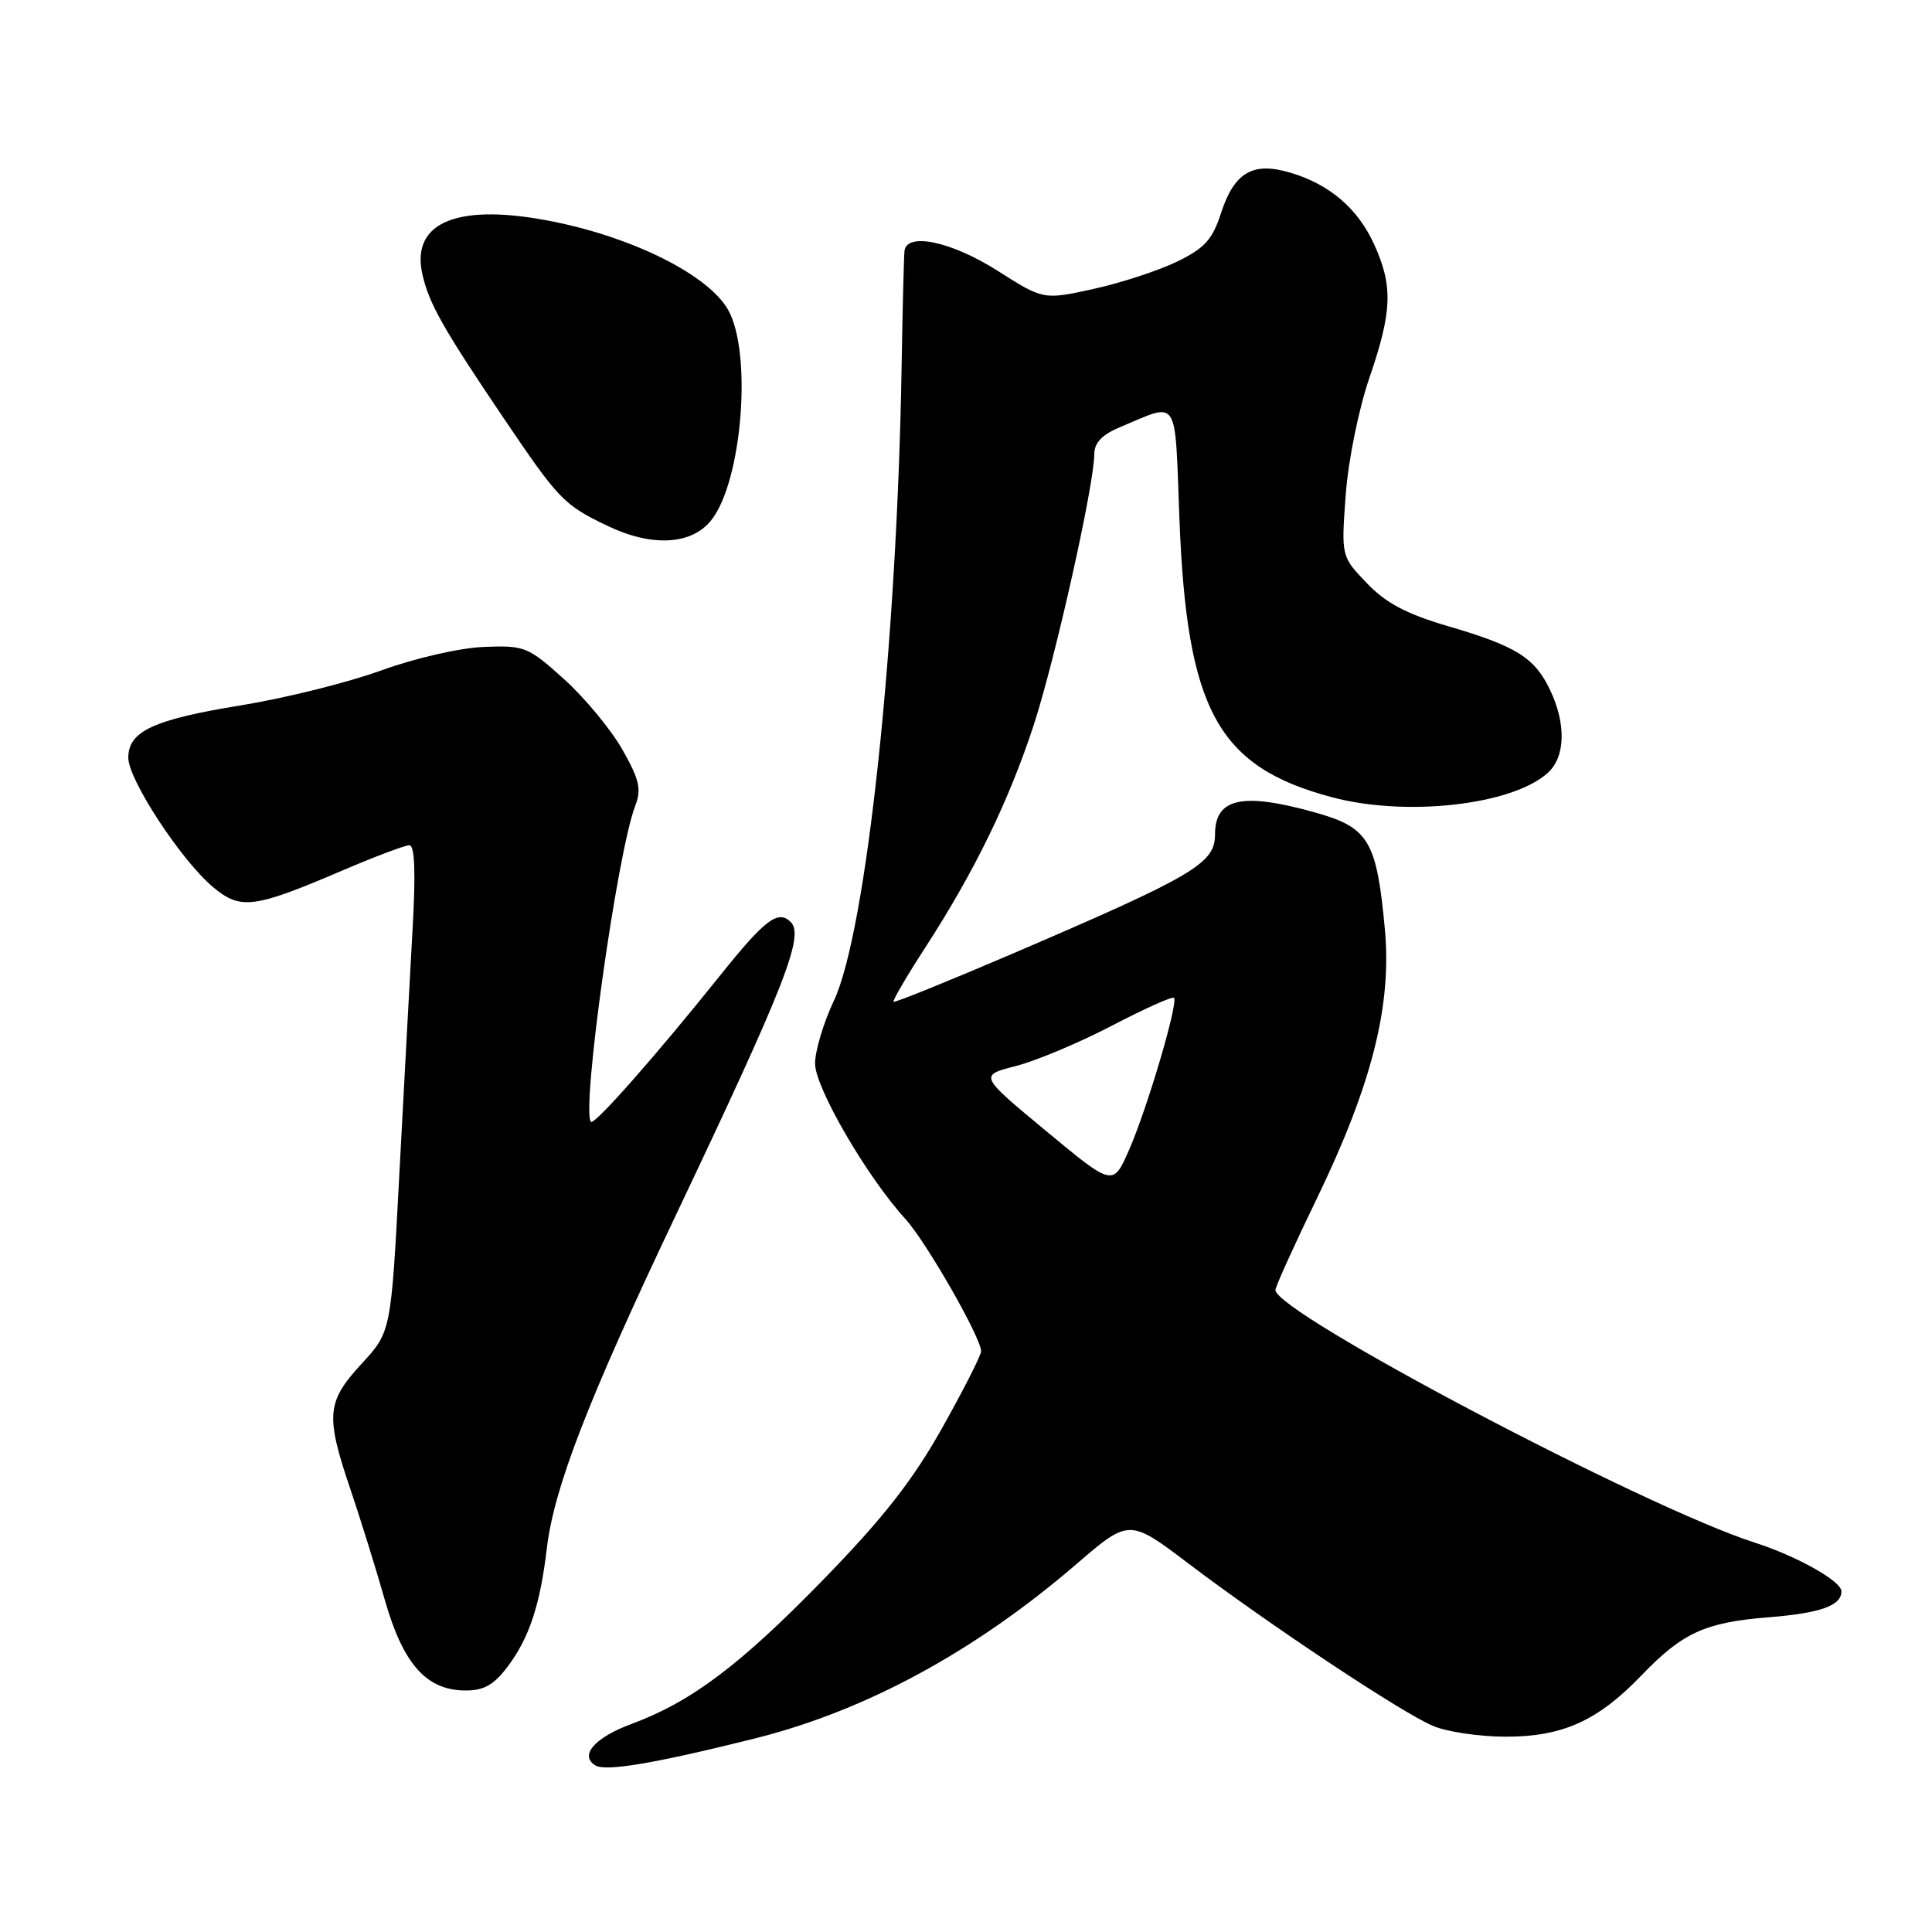 <?xml version="1.0" encoding="UTF-8" standalone="no"?>
<!DOCTYPE svg PUBLIC "-//W3C//DTD SVG 1.1//EN" "http://www.w3.org/Graphics/SVG/1.1/DTD/svg11.dtd" >
<svg xmlns="http://www.w3.org/2000/svg" xmlns:xlink="http://www.w3.org/1999/xlink" version="1.1" viewBox="0 0 256 256">
 <g >
 <path fill="currentColor"
d=" M 100.00 230.36 C 114.67 226.70 129.14 218.86 142.61 207.27 C 149.63 201.23 149.63 201.23 157.56 207.24 C 168.25 215.33 185.72 226.93 189.87 228.69 C 191.72 229.48 196.07 230.12 199.53 230.12 C 207.07 230.12 211.72 228.02 217.50 222.00 C 222.94 216.34 225.93 214.97 234.33 214.30 C 241.22 213.75 244.00 212.76 244.00 210.86 C 244.00 209.51 238.11 206.20 232.50 204.40 C 217.86 199.70 169.00 173.94 169.00 170.93 C 169.00 170.50 171.46 165.06 174.48 158.83 C 181.79 143.71 184.44 133.21 183.50 123.11 C 182.42 111.41 181.37 109.65 174.30 107.67 C 164.63 104.95 161.00 105.74 161.00 110.55 C 161.00 114.41 158.28 116.02 134.09 126.40 C 125.61 130.03 118.55 132.89 118.40 132.74 C 118.25 132.59 120.16 129.32 122.65 125.48 C 129.13 115.47 133.70 106.09 136.98 96.05 C 139.83 87.33 145.00 64.19 145.00 60.15 C 145.00 58.69 146.04 57.59 148.34 56.63 C 156.34 53.29 155.64 52.22 156.28 68.73 C 157.26 94.13 161.35 101.61 176.50 105.64 C 186.33 108.26 200.39 106.68 205.09 102.41 C 207.42 100.31 207.54 95.95 205.41 91.46 C 203.37 87.15 200.95 85.63 191.90 82.98 C 186.35 81.35 183.65 79.92 181.11 77.27 C 177.72 73.73 177.72 73.73 178.31 65.61 C 178.65 61.01 180.01 54.29 181.45 50.07 C 184.47 41.29 184.59 37.90 182.10 32.42 C 179.94 27.65 176.21 24.44 171.01 22.89 C 166.02 21.39 163.55 22.82 161.79 28.24 C 160.66 31.74 159.62 32.89 155.96 34.67 C 153.50 35.86 148.52 37.49 144.88 38.29 C 138.26 39.74 138.26 39.74 132.17 35.87 C 126.08 32.00 120.15 30.74 119.85 33.25 C 119.77 33.94 119.60 40.80 119.47 48.50 C 118.86 85.45 114.79 123.52 110.48 132.63 C 109.12 135.51 108.00 139.25 108.00 140.93 C 108.00 144.11 114.86 155.91 119.95 161.50 C 122.73 164.54 130.00 177.25 130.00 179.05 C 130.00 179.59 127.66 184.19 124.81 189.27 C 120.90 196.21 117.01 201.18 109.13 209.27 C 98.07 220.63 91.62 225.49 83.68 228.43 C 78.80 230.24 76.74 232.60 78.88 233.92 C 80.24 234.77 86.75 233.67 100.00 230.36 Z  M 67.33 220.75 C 70.14 216.98 71.57 212.63 72.45 205.22 C 73.40 197.17 77.85 185.66 89.49 161.15 C 104.02 130.56 106.60 124.00 104.78 122.18 C 103.10 120.50 101.37 121.82 95.35 129.34 C 86.91 139.88 78.77 149.10 78.31 148.65 C 76.98 147.31 81.77 113.04 84.16 106.81 C 85.02 104.57 84.74 103.33 82.46 99.31 C 80.96 96.67 77.49 92.47 74.75 90.00 C 69.97 85.69 69.52 85.51 64.13 85.72 C 60.94 85.84 55.04 87.20 50.50 88.84 C 46.10 90.44 37.78 92.51 32.00 93.45 C 20.31 95.35 17.00 96.89 17.00 100.41 C 17.00 103.30 23.98 113.96 28.19 117.51 C 31.86 120.60 33.59 120.38 45.29 115.38 C 49.63 113.52 53.65 112.00 54.24 112.00 C 54.96 112.00 55.10 115.59 54.66 123.25 C 54.32 129.44 53.53 143.94 52.92 155.49 C 51.82 176.47 51.82 176.47 47.91 180.71 C 43.27 185.74 43.11 187.54 46.43 197.33 C 47.76 201.27 49.82 207.88 50.99 212.00 C 53.43 220.54 56.51 223.99 61.70 224.00 C 64.15 224.00 65.47 223.24 67.33 220.75 Z  M 94.19 69.00 C 98.34 63.92 99.73 46.66 96.44 40.99 C 93.82 36.48 84.23 31.62 73.63 29.43 C 60.84 26.79 54.38 29.32 55.97 36.35 C 56.84 40.23 58.72 43.54 66.80 55.50 C 74.04 66.21 74.71 66.91 80.50 69.68 C 86.33 72.48 91.56 72.22 94.19 69.00 Z  M 138.61 149.86 C 129.73 142.50 129.73 142.50 134.62 141.25 C 137.30 140.56 143.02 138.16 147.33 135.91 C 151.64 133.66 155.34 132.00 155.56 132.22 C 156.16 132.83 152.02 146.87 149.61 152.36 C 147.48 157.22 147.48 157.22 138.61 149.86 Z "/>
</g>
</svg>